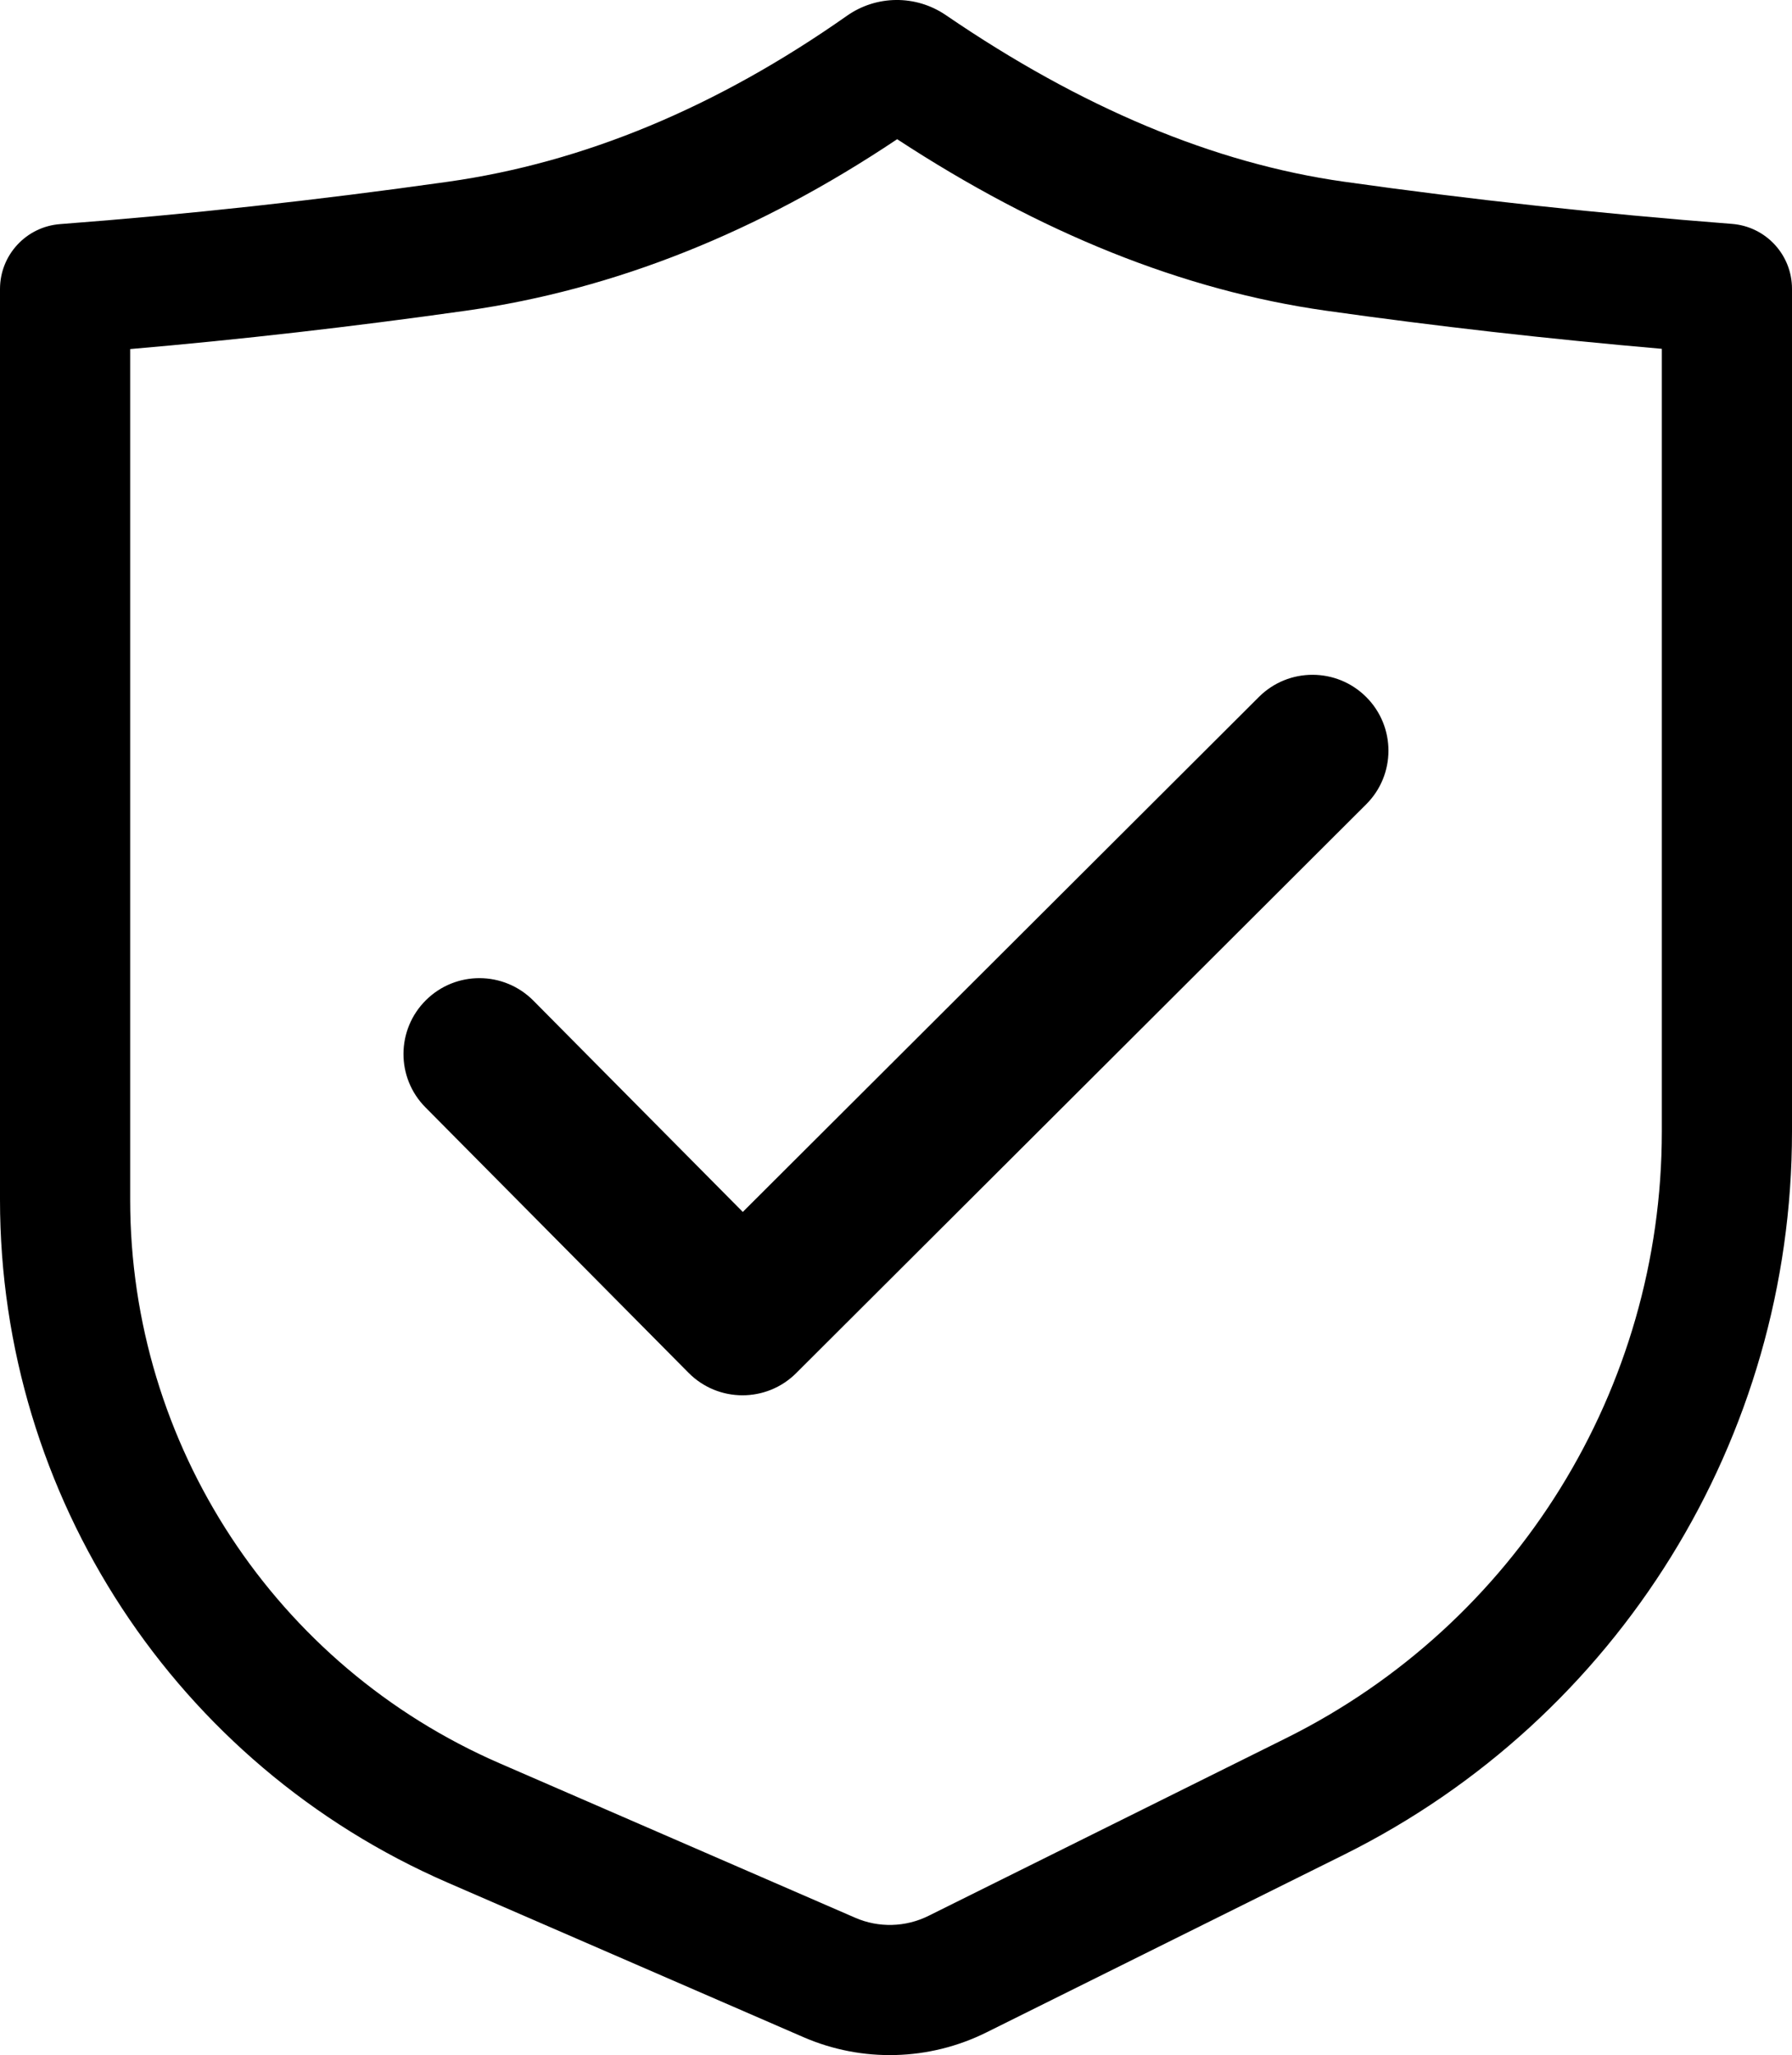 <?xml version="1.0" encoding="utf-8"?>
<!-- Generator: Adobe Illustrator 15.0.0, SVG Export Plug-In . SVG Version: 6.00 Build 0)  -->
<!DOCTYPE svg PUBLIC "-//W3C//DTD SVG 1.1//EN" "http://www.w3.org/Graphics/SVG/1.1/DTD/svg11.dtd">
<svg version="1.1" id="图层_1" xmlns="http://www.w3.org/2000/svg" xmlns:xlink="http://www.w3.org/1999/xlink" x="0px" y="0px"
	 width="51.625px" height="59.188px" viewBox="6.188 2.191 51.625 59.188" enable-background="new 6.188 2.191 51.625 59.188"
	 xml:space="preserve">
<path d="M9.938,36.742c0,7.05,4.184,13.428,10.65,16.234l10.239,4.446c0.676,0.294,1.448,0.273,2.109-0.055l10.303-5.118
	c6.631-3.295,10.824-10.062,10.824-17.467V12.237c-3.284-0.285-6.512-0.651-9.682-1.099c-4.109-0.581-8.227-2.241-12.347-4.938
	c-3.998,2.676-8.143,4.334-12.415,4.938c-3.282,0.464-6.509,0.833-9.681,1.106V36.742z M7.921,8.645
	c3.646-0.276,7.37-0.683,11.173-1.22c3.915-0.553,7.746-2.146,11.494-4.78c0.853-0.599,1.987-0.606,2.848-0.019
	c3.907,2.67,7.73,4.27,11.471,4.798c3.646,0.515,7.371,0.92,11.176,1.215c0.977,0.076,1.73,0.89,1.73,1.869v24.273
	c0,8.829-5,16.896-12.906,20.824l-10.303,5.119c-1.65,0.82-3.58,0.87-5.27,0.136l-10.24-4.446
	C11.257,53.014,6.188,45.285,6.188,36.742V10.515C6.188,9.534,6.943,8.719,7.921,8.645z"/>
<path d="M27.587,37.094l14.867-14.83c0.854-0.853,2.239-0.852,3.093,0.001c0.854,0.854,0.854,2.237-0.001,3.09L29.125,41.736
	c-0.857,0.855-2.248,0.852-3.101-0.009l-7.579-7.644c-0.851-0.857-0.843-2.241,0.016-3.09c0.858-0.849,2.243-0.841,3.093,0.016
	L27.587,37.094L27.587,37.094z"/>
</svg>
